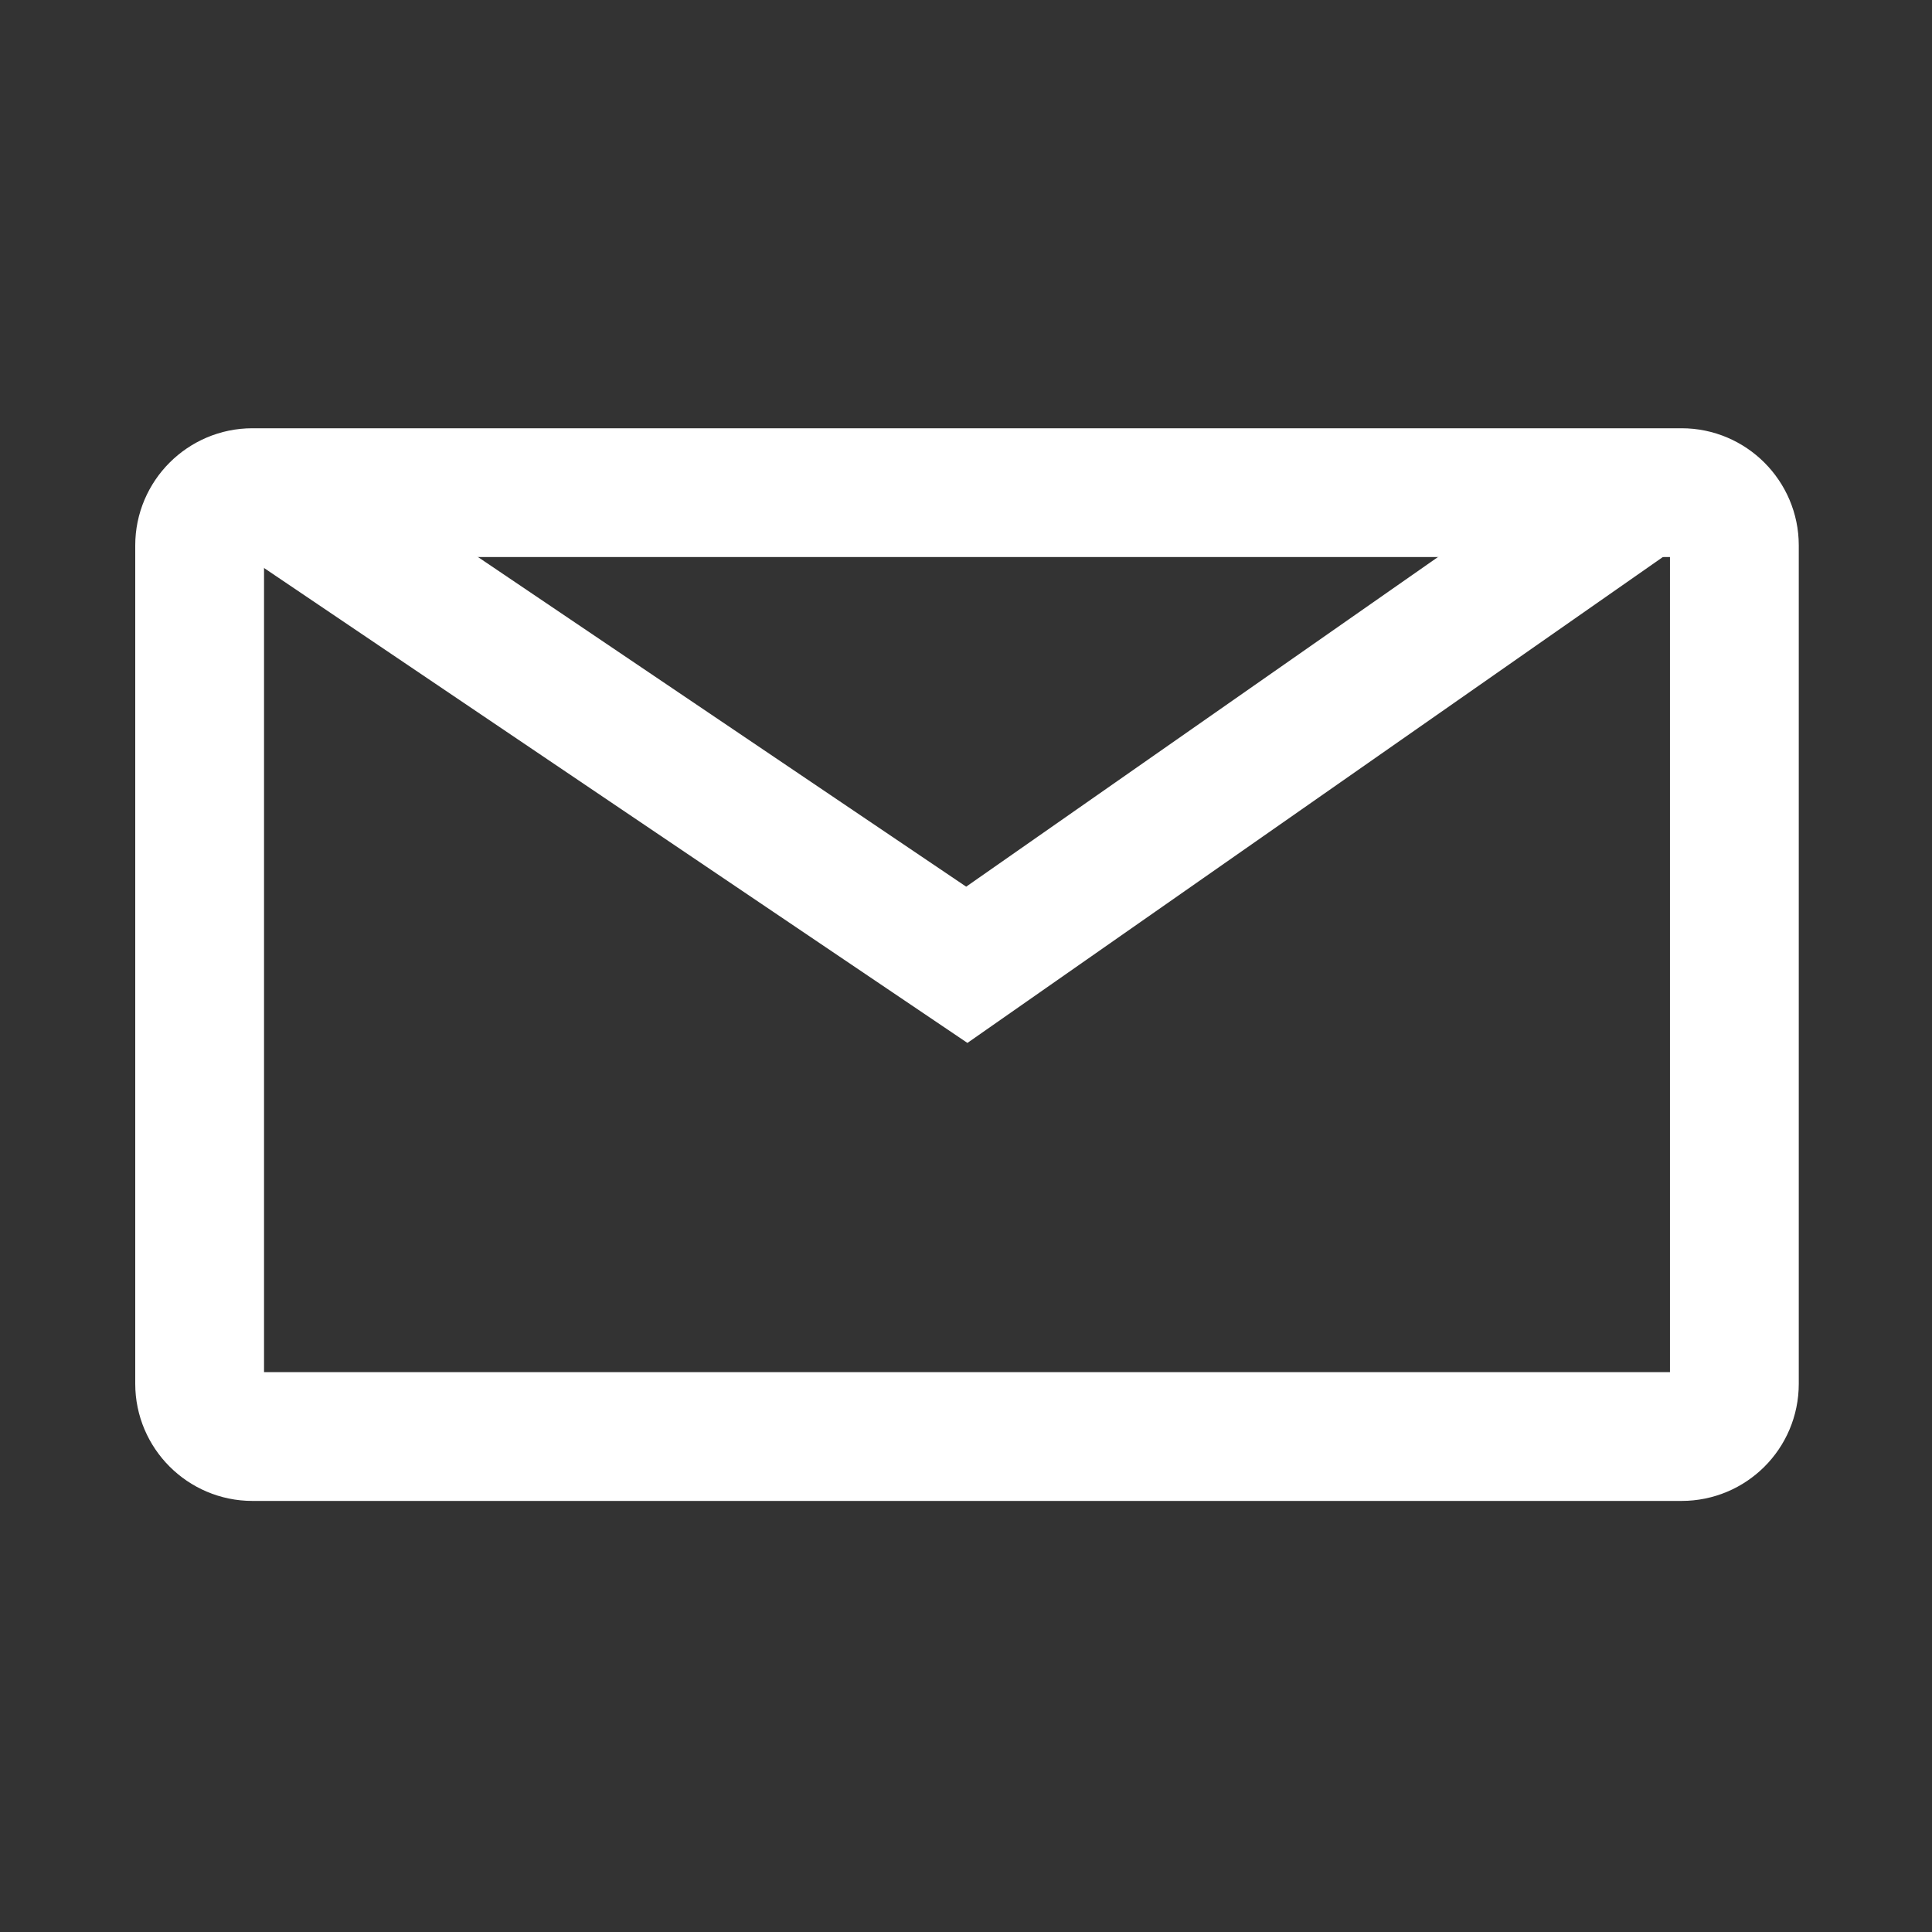 <?xml version="1.0" encoding="utf-8"?>
<!-- Generator: Adobe Illustrator 18.1.1, SVG Export Plug-In . SVG Version: 6.00 Build 0)  -->
<svg version="1.1" id="Layer_1" xmlns="http://www.w3.org/2000/svg" xmlns:xlink="http://www.w3.org/1999/xlink" x="0px" y="0px"
	 viewBox="0 0 480 480" enable-background="new 0 0 480 480" xml:space="preserve">
<rect x="0" y="0" width="480" height="480" fill="#333333" stroke="none"/>
<g>
	<path fill="none" stroke="#FFFFFF" stroke-width="32" stroke-miterlimit="10" d="M417.8,356.9H62.7c-7.2,0-13.1-5.9-13.1-13.1
		V135.5c0-7.2,5.9-13.1,13.1-13.1h355.1c7.2,0,13.1,5.9,13.1,13.1v208.3C430.9,351.1,425,356.9,417.8,356.9z"/>
	<polyline fill="none" stroke="#FFFFFF" stroke-width="32" stroke-miterlimit="10" points="68.1,123.5 240.2,239.7 407.8,122.6 	"/>
</g>
</svg>
